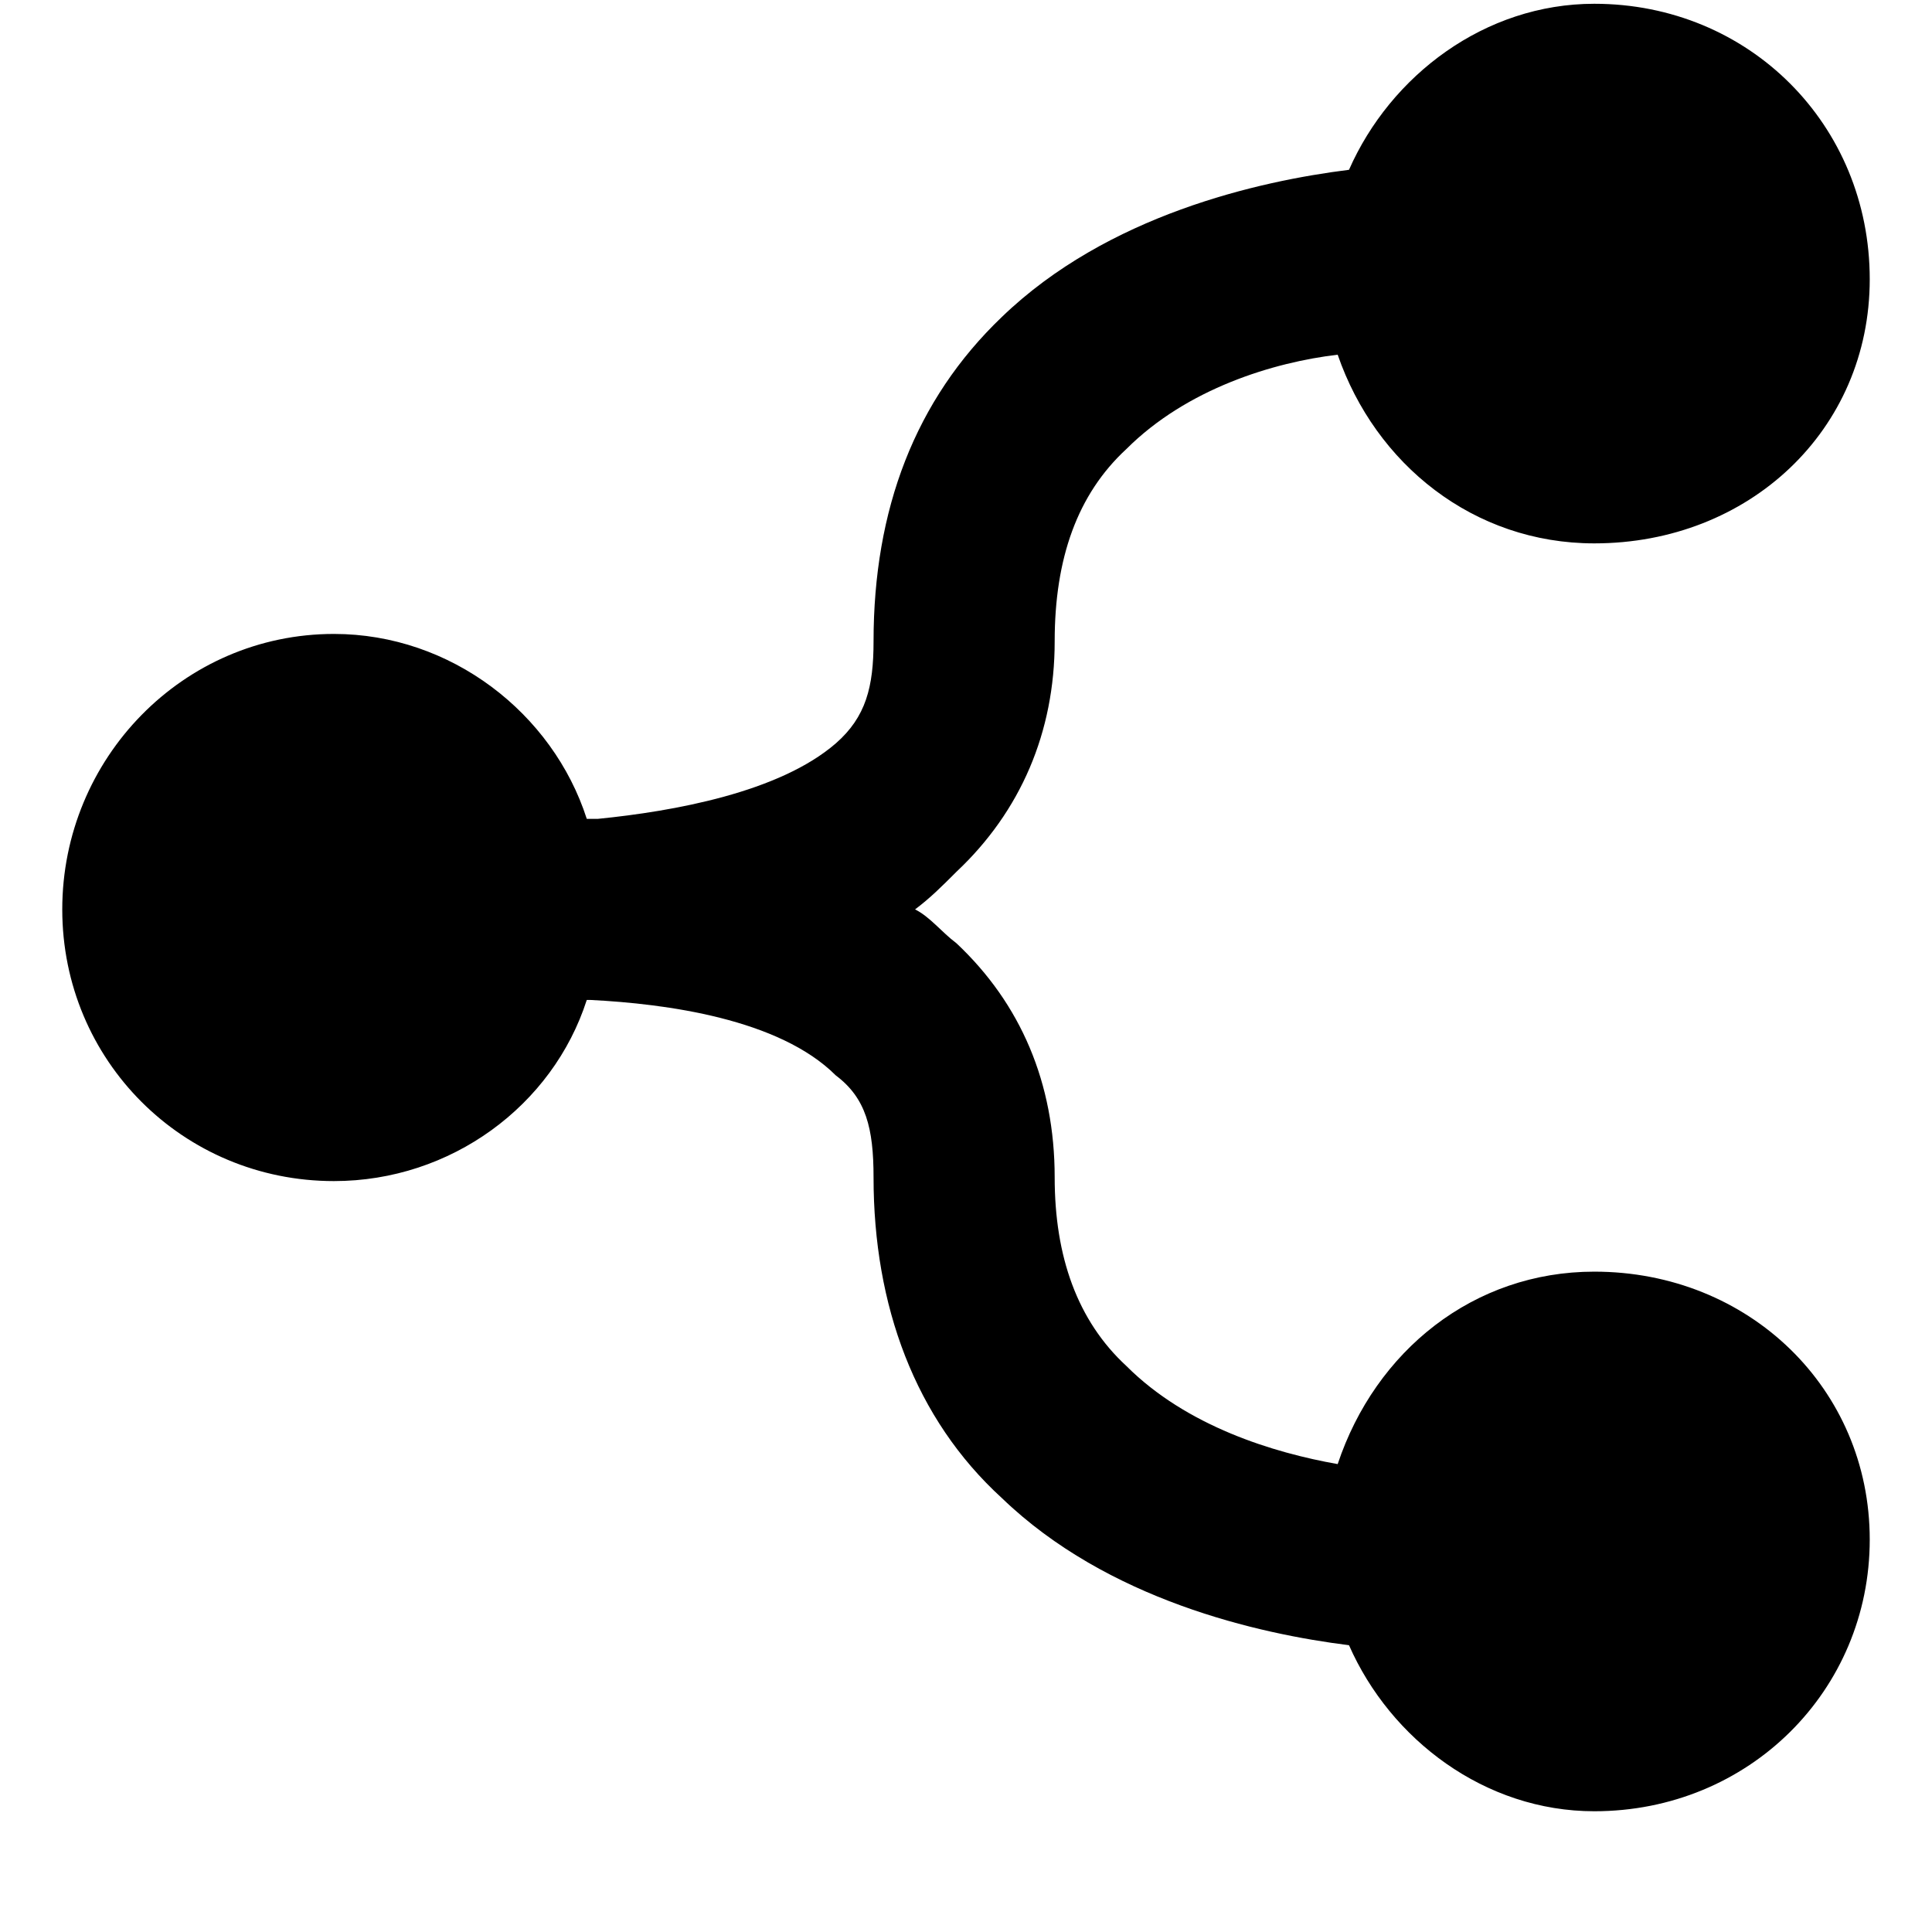 <svg xmlns="http://www.w3.org/2000/svg" viewBox="0 0 512 512">
	<path d="M422.5 337c41 0 73 31 73 71s-32 72-73 72c-29 0-54-19-65-44-24-3-64-12-92-39-23-21-34-51-34-85 0-13-2-21-10-27-15-15-45-19-65-20h-1c-9 28-36 48-67 48-40 0-72-32-72-72s32-73 72-73c31 0 58 21 67 49h3c20-2 48-7 63-20 8-7 10-15 10-27 0-35 11-64 34-86 28-27 68-36 92-39 11-25 36-44 65-44 41 0 73 32 73 73 0 40-32 70-73 70-32 0-58-21-68-50-17 2-40 9-56 25-13 12-19 29-19 51 0 24-9 45-26 61-4 4-7 7-11 10 4 2 7 6 11 9 17 16 26 37 26 62 0 21 6 38 19 50 16 16 39 23 56 26 10-30 36-51 68-51z"/>
</svg>